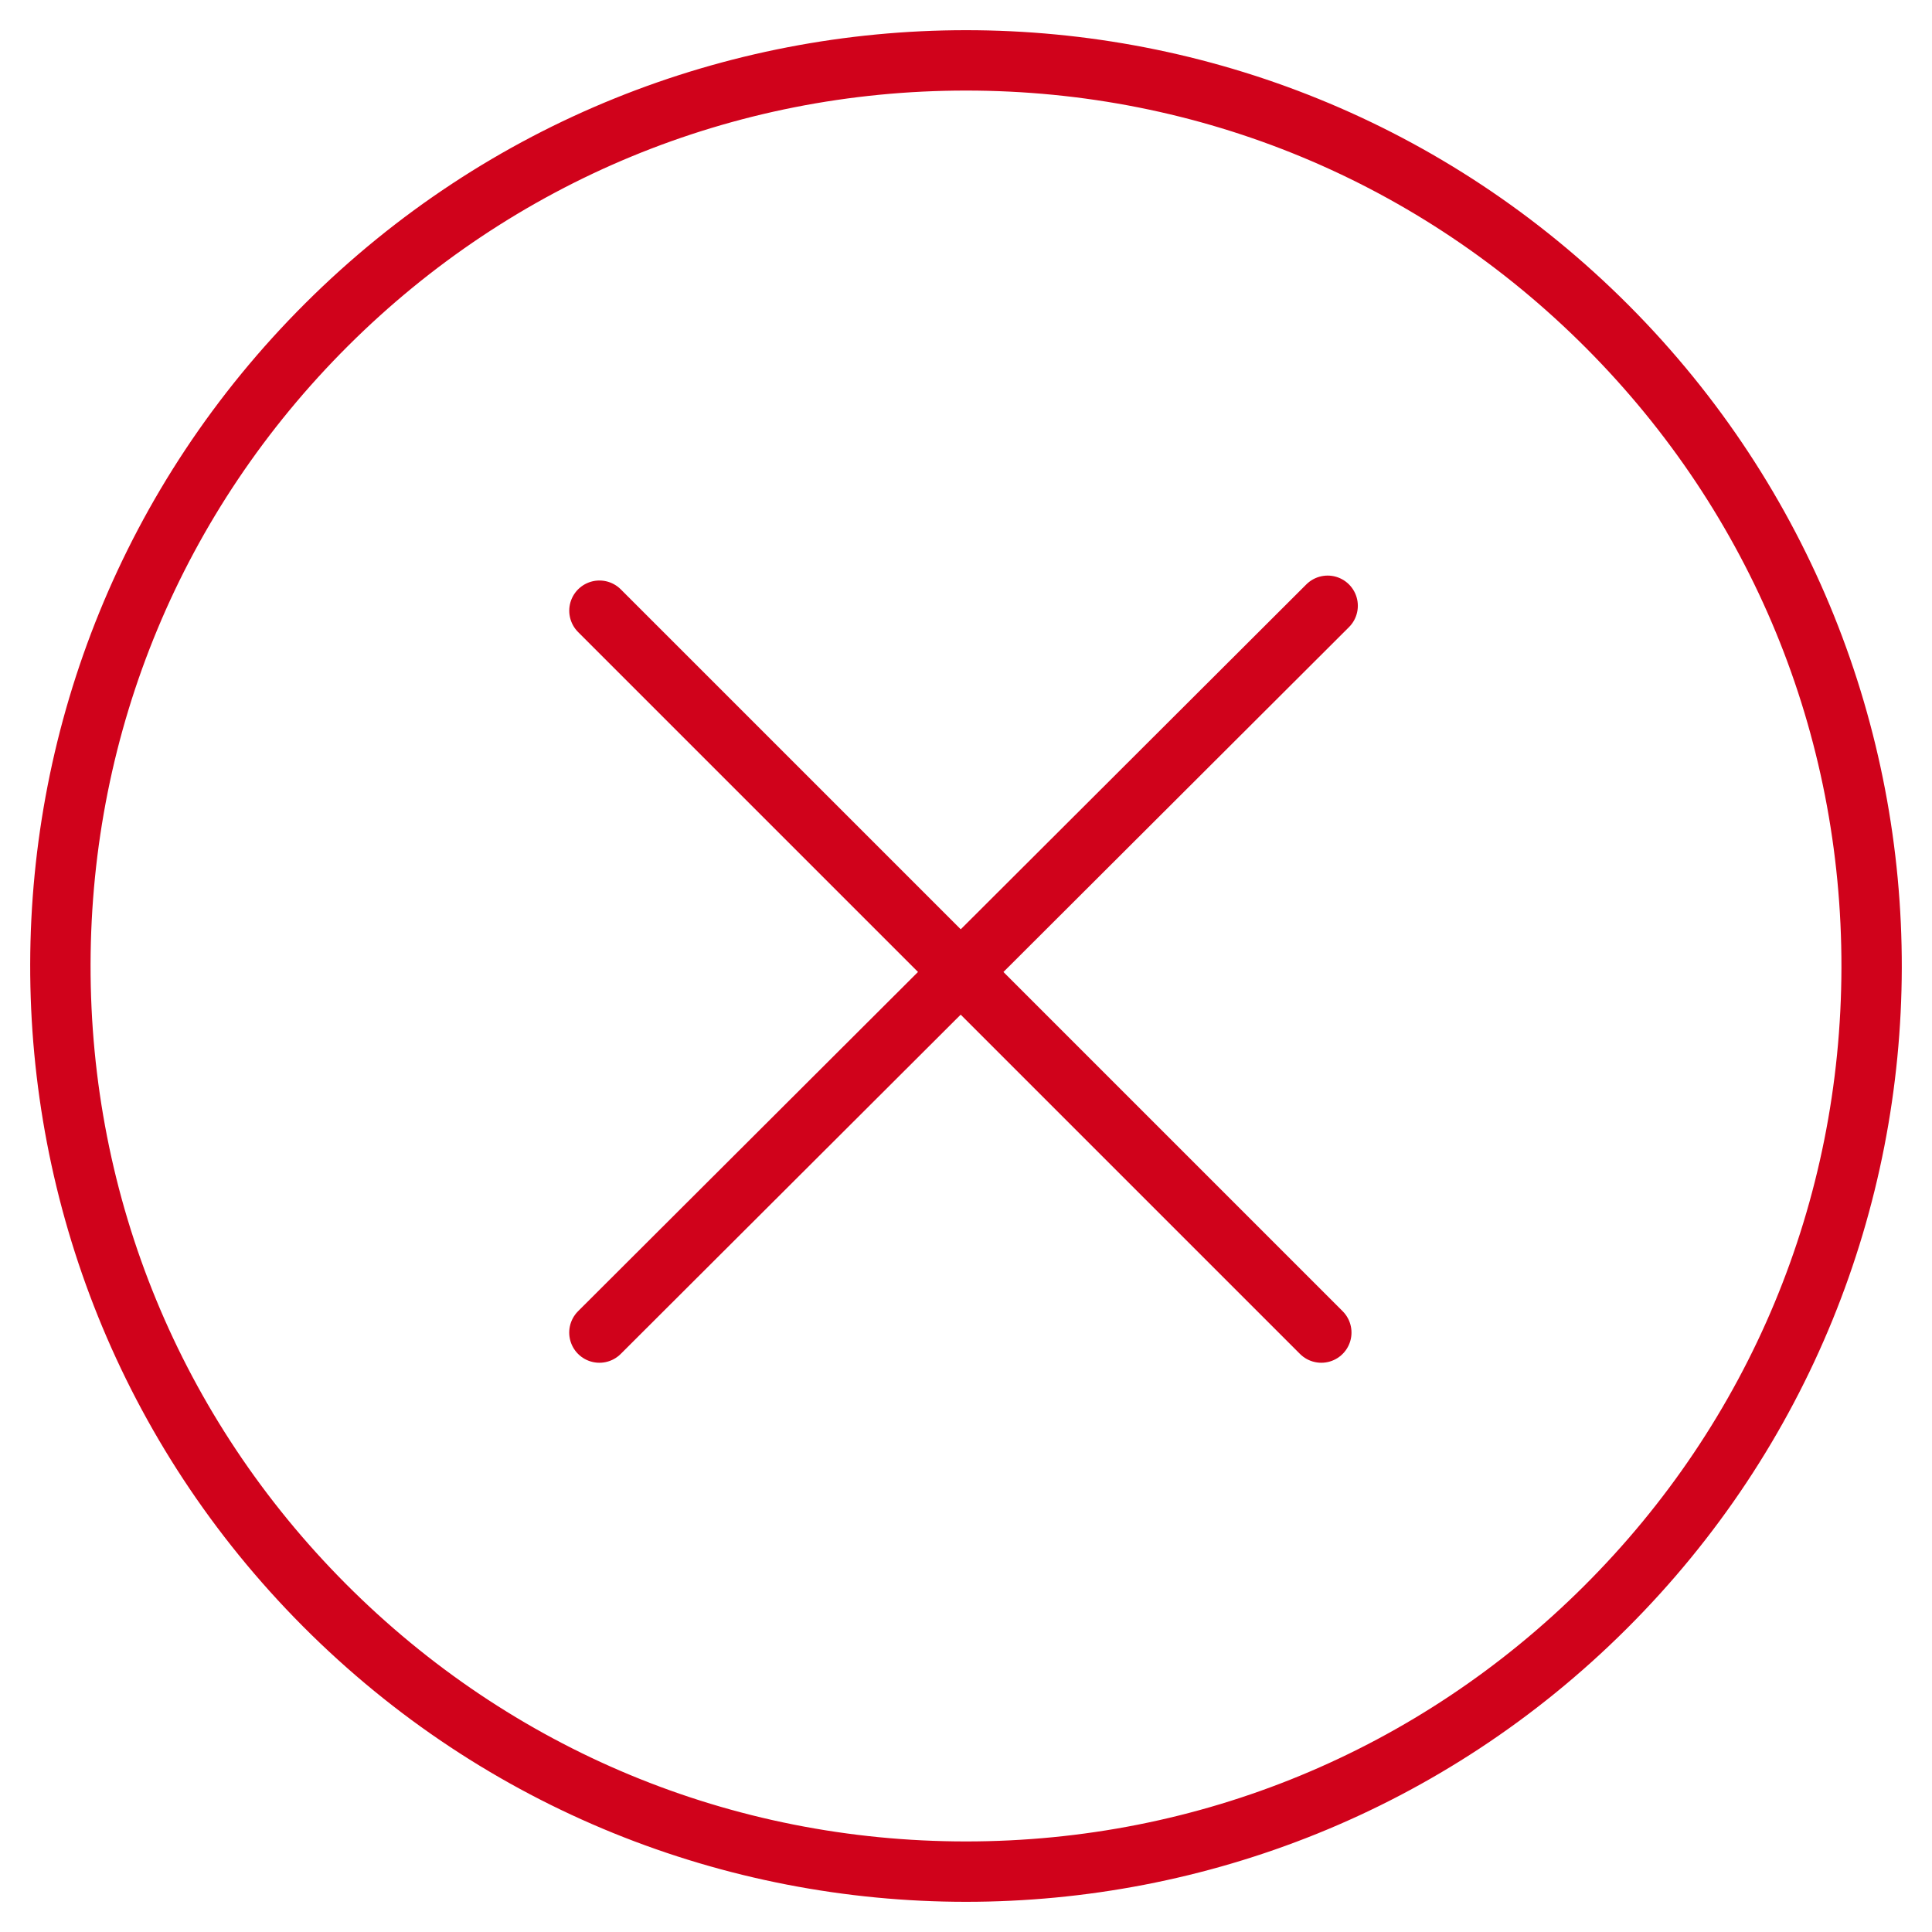 <svg xmlns="http://www.w3.org/2000/svg" width="64" height="64"><g fill="none" fill-rule="evenodd"><path fill="#D0021B" d="M32 1c-7.913 0-15.828 3.012-21.878 9.038-12.13 12.083-12.167 31.71-.084 43.84C16.096 59.958 24.047 63 32 63c7.913 0 15.828-3.011 21.877-9.038 12.13-12.083 12.168-31.71.085-43.84C47.905 4.043 39.953 1 32 1m0 2c7.768 0 15.063 3.03 20.546 8.534 5.467 5.488 8.47 12.776 8.454 20.522-.015 7.746-3.045 15.023-8.533 20.489C46.993 57.998 39.726 61 32 61c-7.768 0-15.064-3.031-20.546-8.534C5.988 46.979 2.985 39.69 3 31.944c.016-7.745 3.046-15.022 8.534-20.49C17.007 6.004 24.274 3 32 3"/><path stroke="#D0021B" stroke-linecap="round" stroke-linejoin="round" stroke-width="2" d="M19.857 20.23L43.77 44.143m.21-24.076L19.856 44.143"/></g></svg>